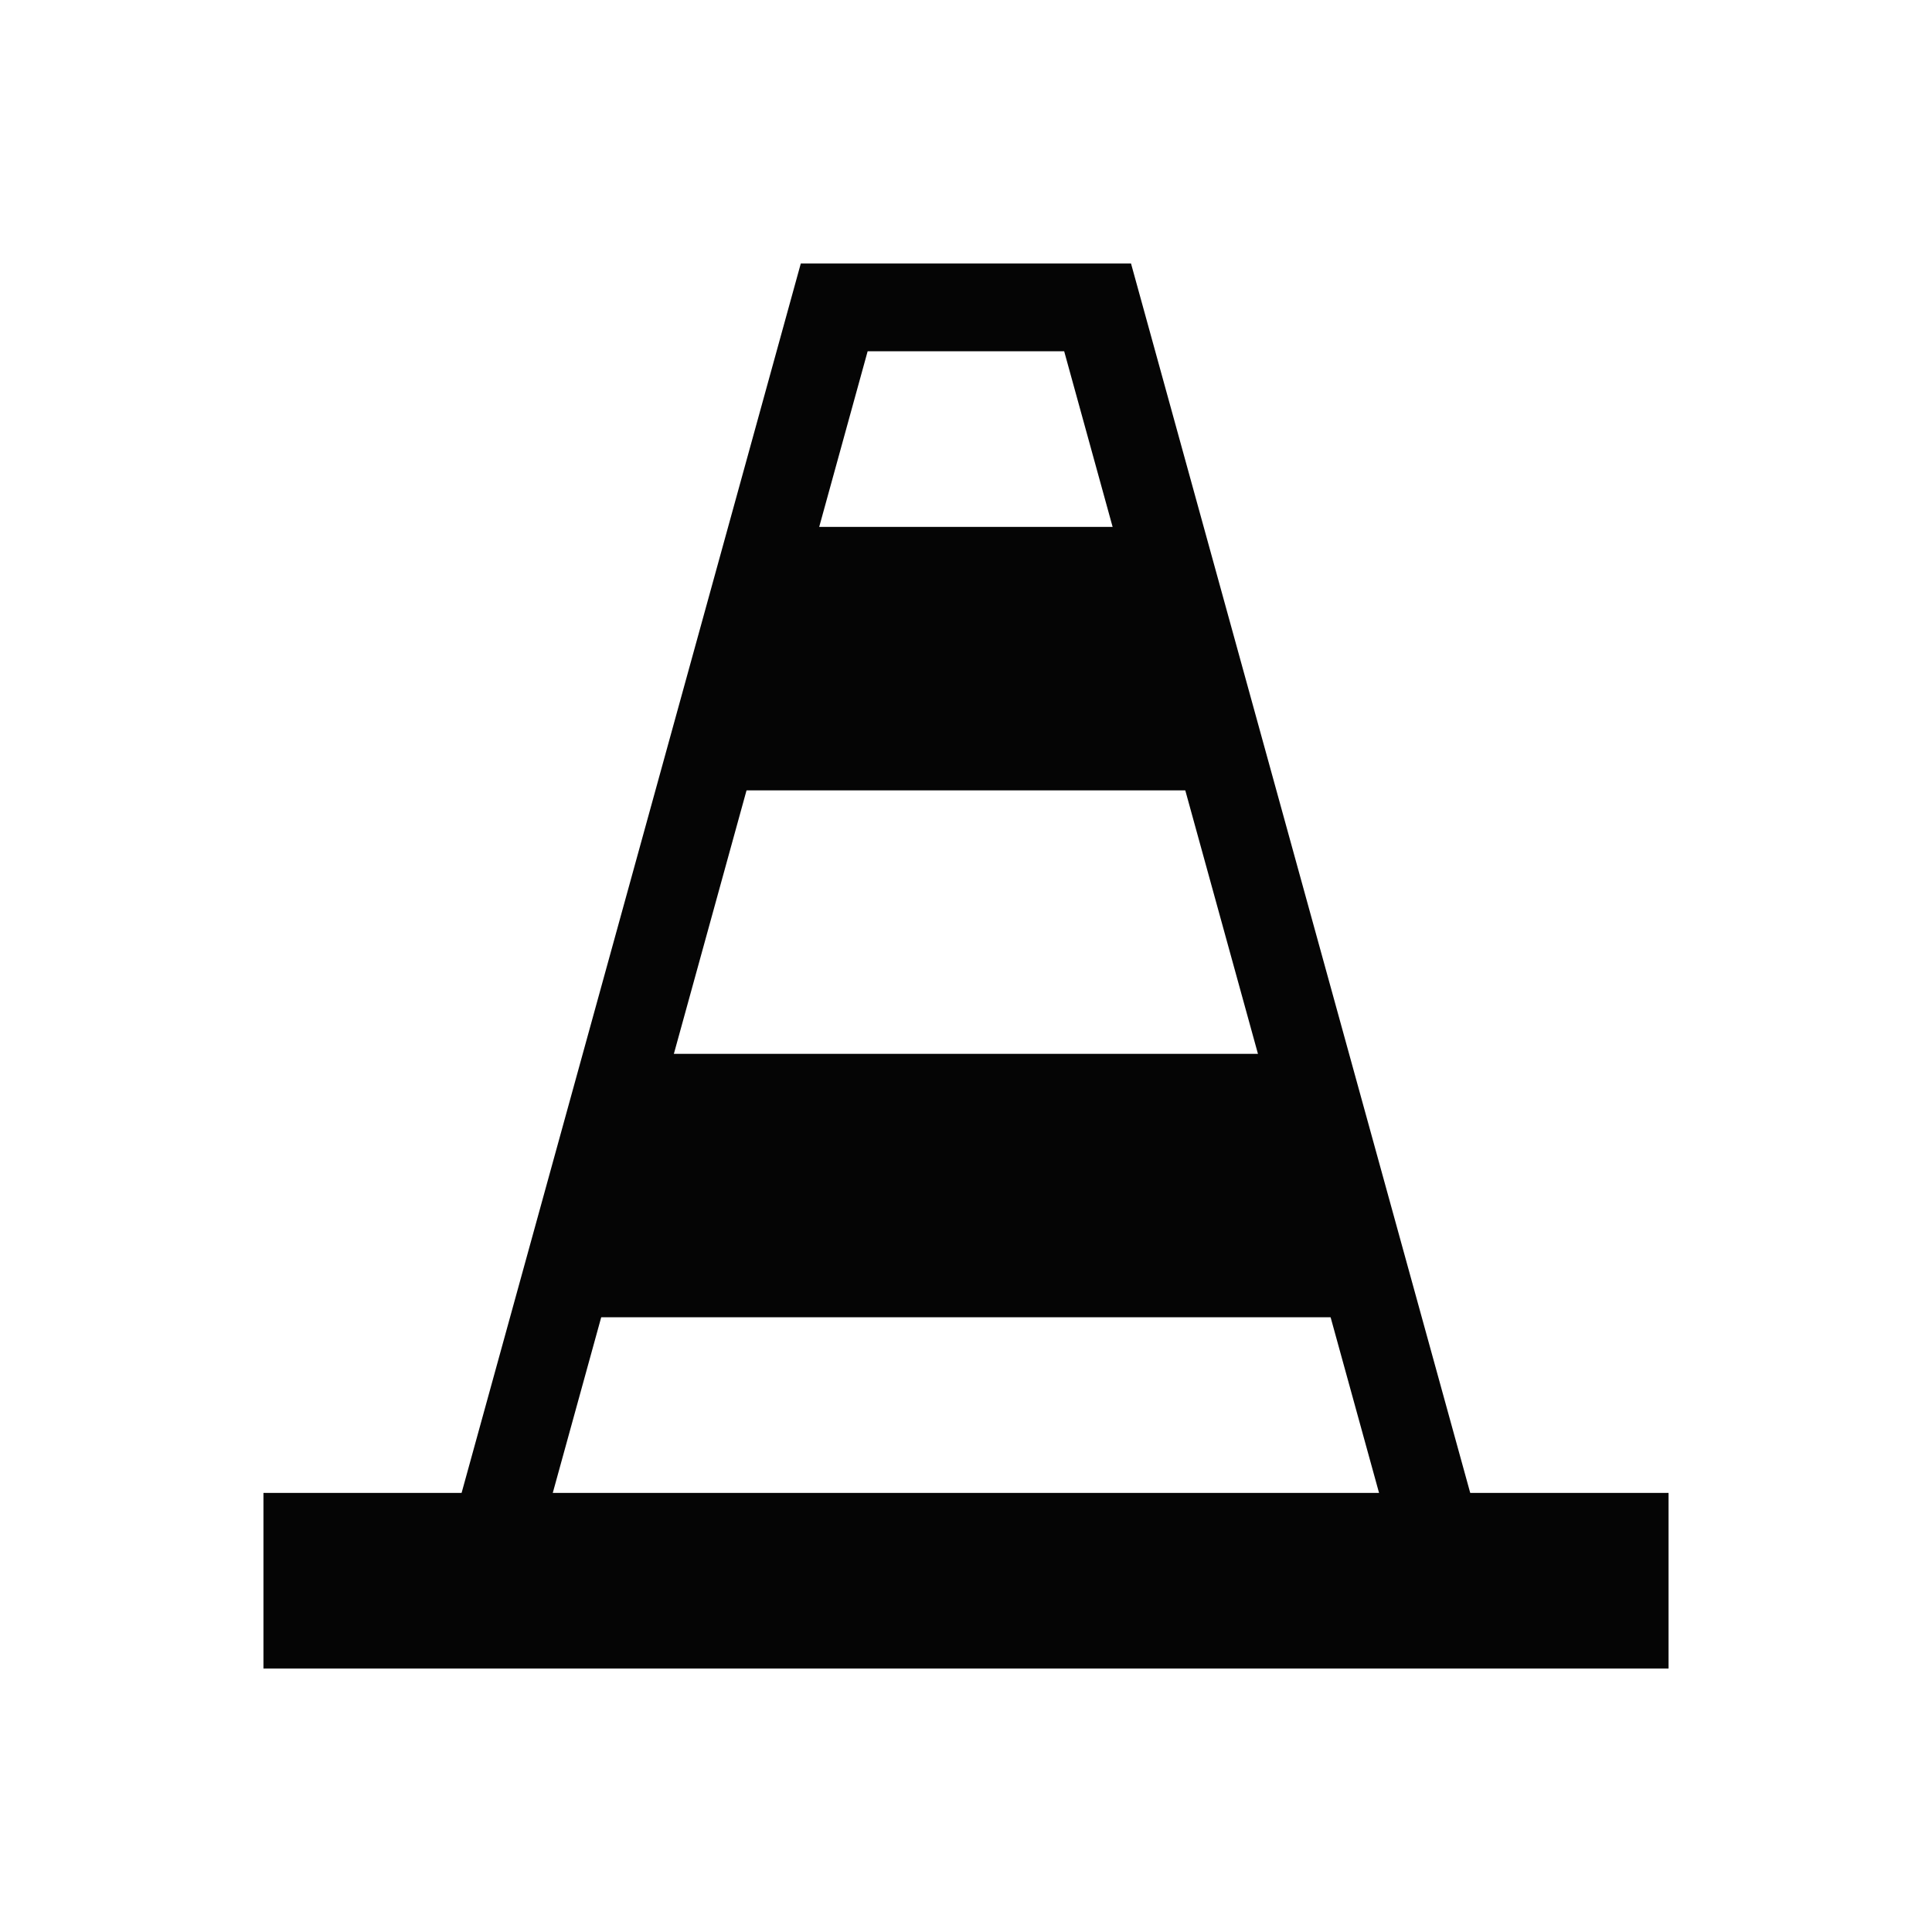 <?xml version="1.0" encoding="UTF-8"?>
<svg width="22" height="22" version="1.1" xmlns="http://www.w3.org/2000/svg">
 <style id="current-color-scheme" type="text/css">.ColorScheme-Text {
        color:#050505;
      }</style>
 <g id="vlc" transform="translate(0 -1030.4)">
  <rect class="ColorScheme-Text" y="1030.4" width="22" height="22" fill="none"/>
  <rect class="ColorScheme-Text" x="3" y="1047.4" width="16" height="2" fill="currentColor"/>
  <path class="ColorScheme-Text" d="m9.119 1033.4-4.102 14.867 0.965 0.266 3.898-14.133h2.238l3.898 14.133 0.965-0.266-4.102-14.867z" color-rendering="auto" fill="currentColor" fill-rule="evenodd" image-rendering="auto" shape-rendering="auto"/>
  <path class="ColorScheme-Text" d="m9 1036.4h4l1 3h-6z" fill="currentColor" fill-rule="evenodd"/>
  <path class="ColorScheme-Text" d="m7.5 1042.4h7l1 3h-9z" fill="currentColor" fill-rule="evenodd"/>
 </g>
</svg>
